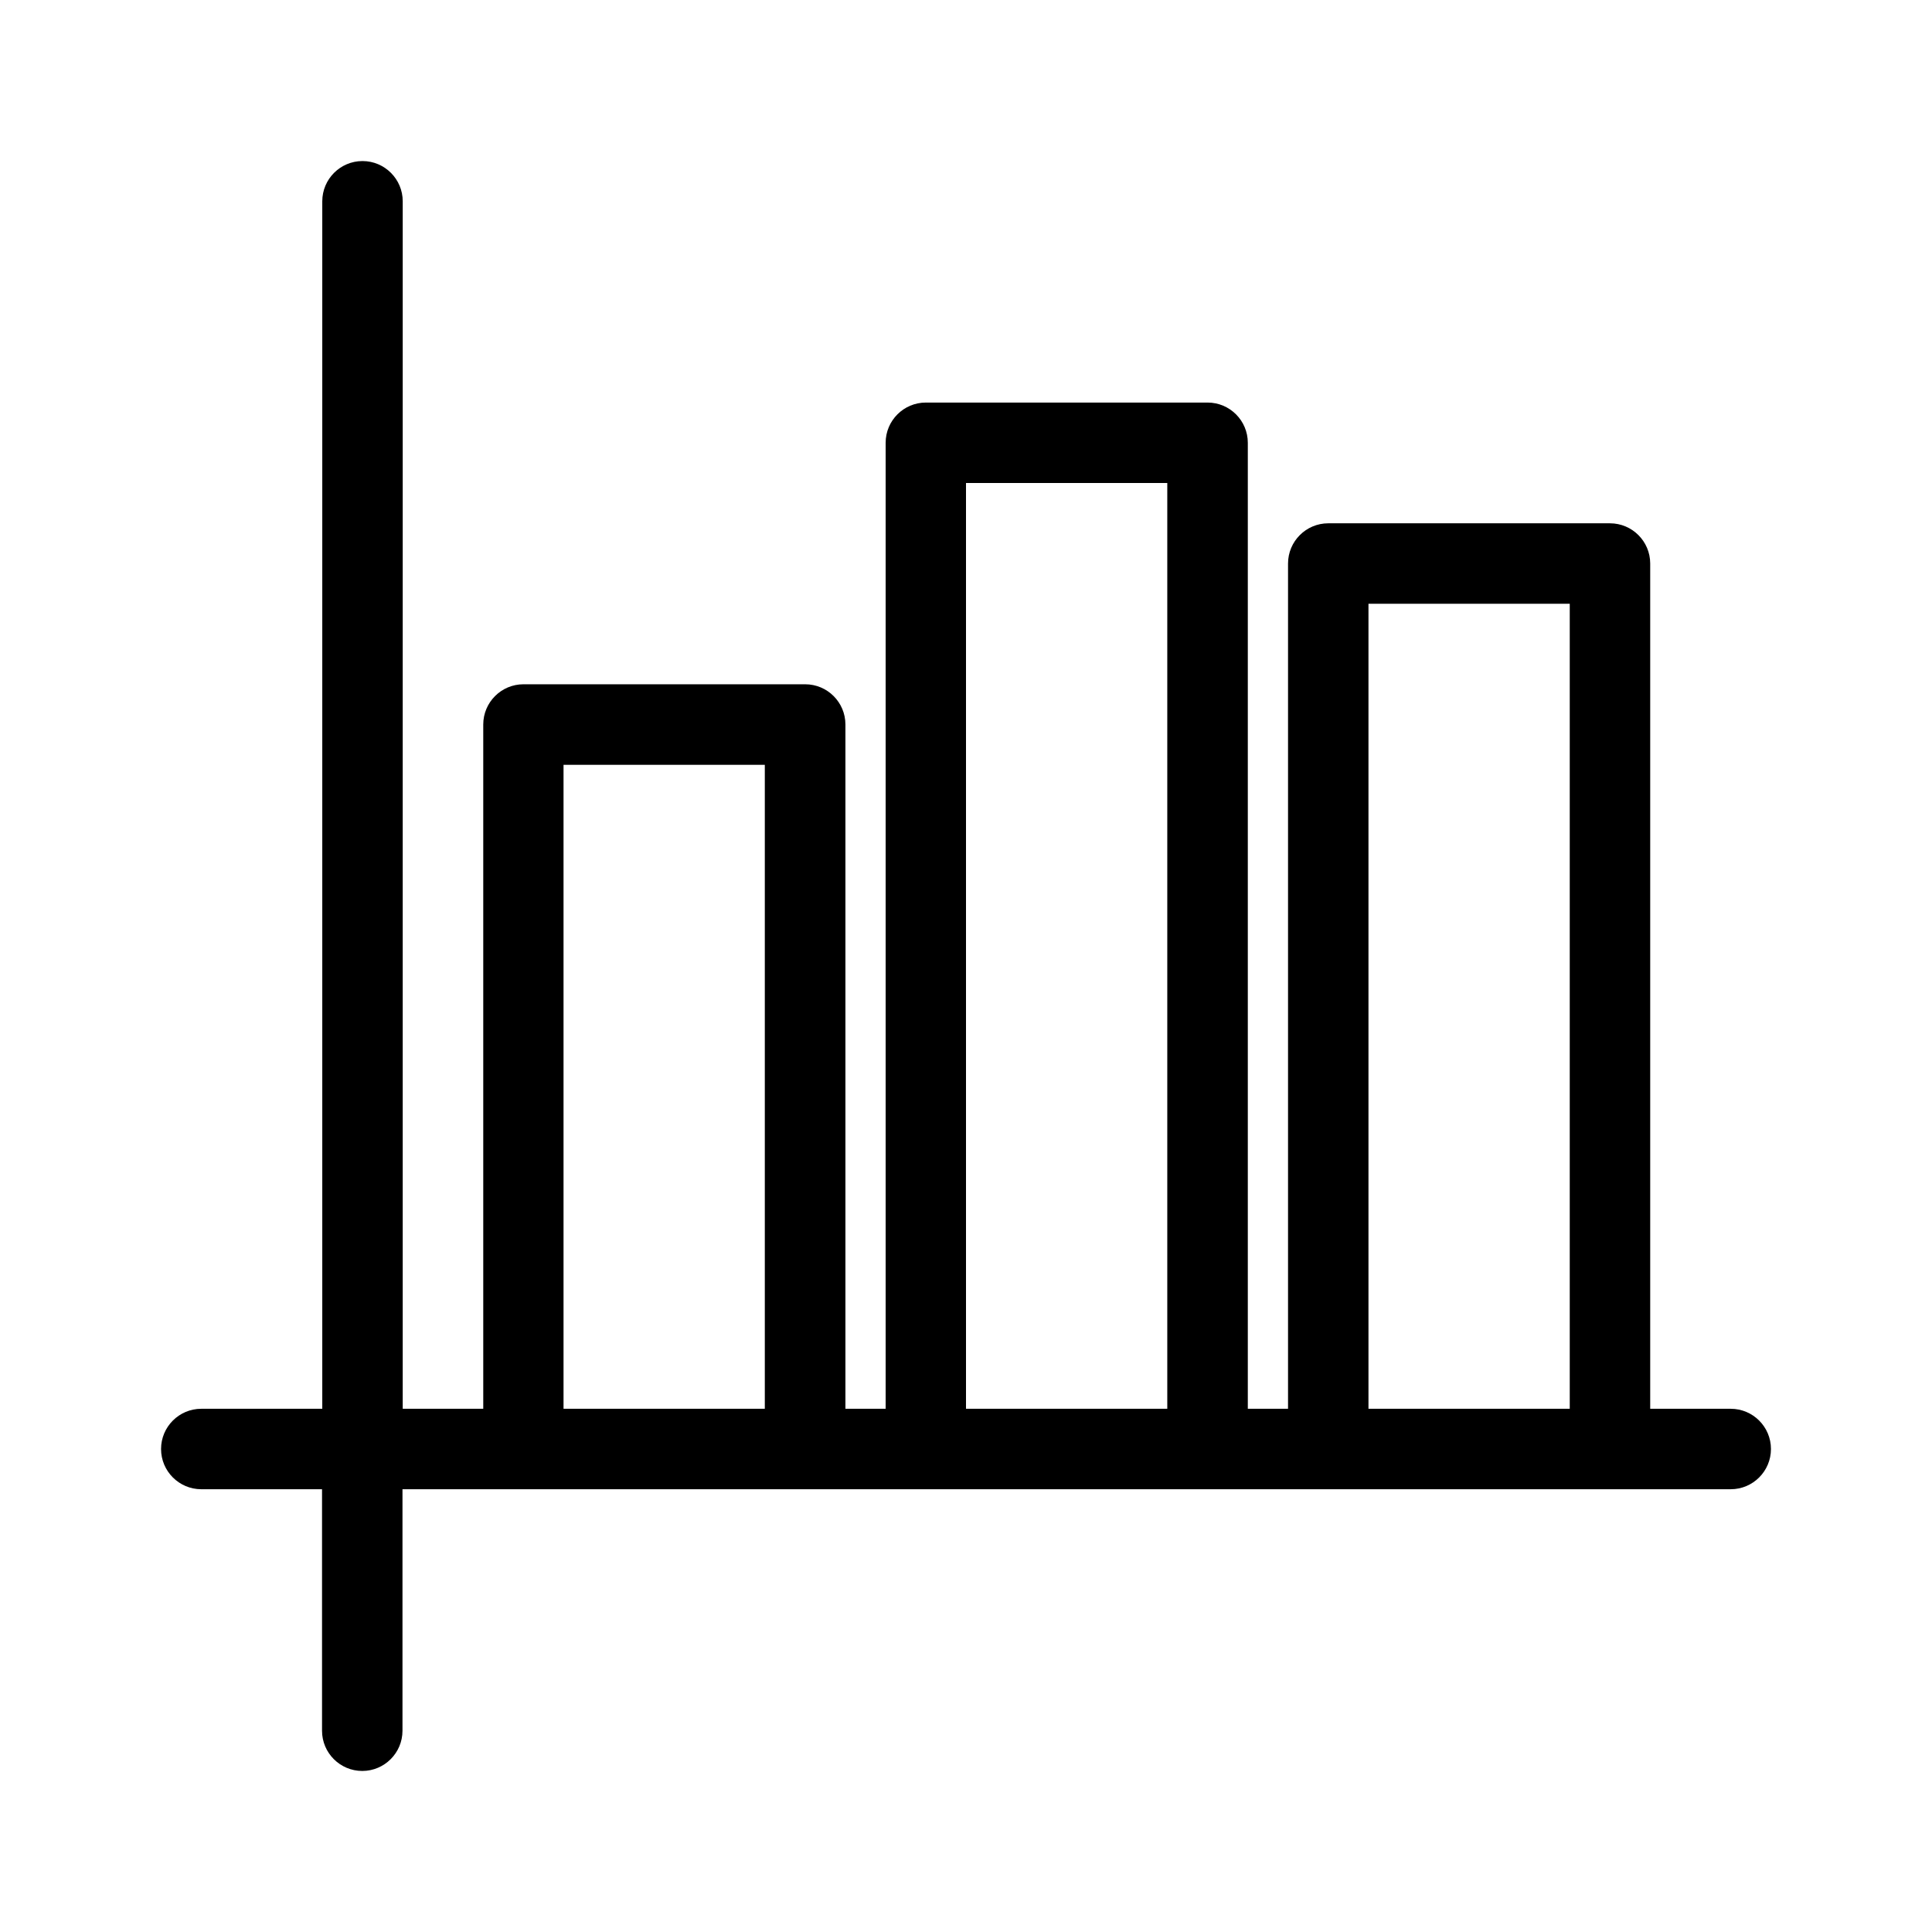 <?xml version="1.0" encoding="UTF-8"?>
<svg width="1200pt" height="1200pt" version="1.1" viewBox="0 0 1200 1200" xmlns="http://www.w3.org/2000/svg">
 <path d="m200.02 875.02h-75c-13.781 0-24.984 11.203-24.984 24.984s11.203 24.984 24.984 24.984h75v150c0 13.781 11.203 24.984 24.984 24.984s24.984-11.203 24.984-24.984v-150h825c13.781 0 24.984-11.203 24.984-24.984s-11.203-24.984-24.984-24.984h-50.016v-525c0-13.781-11.203-24.984-24.984-24.984h-174.98c-13.781 0-24.984 11.203-24.984 24.984v525h-24.984v-600c0-13.781-11.203-24.984-24.984-24.984h-174.98c-13.781 0-24.984 11.203-24.984 24.984v600h-24.984v-425.02c0-13.781-11.203-24.984-24.984-24.984h-174.98c-13.781 0-24.984 11.203-24.984 24.984v425.02h-50.016v-750c0-13.781-11.203-24.984-24.984-24.984s-24.984 11.203-24.984 24.984v750zm774.98 0h-125.02v-500.02h125.02zm-249.98 0h-125.02v-575.02h125.02zm-249.98-399.98v399.98h-125.02v-399.98z" fill-rule="evenodd"/>
</svg>
